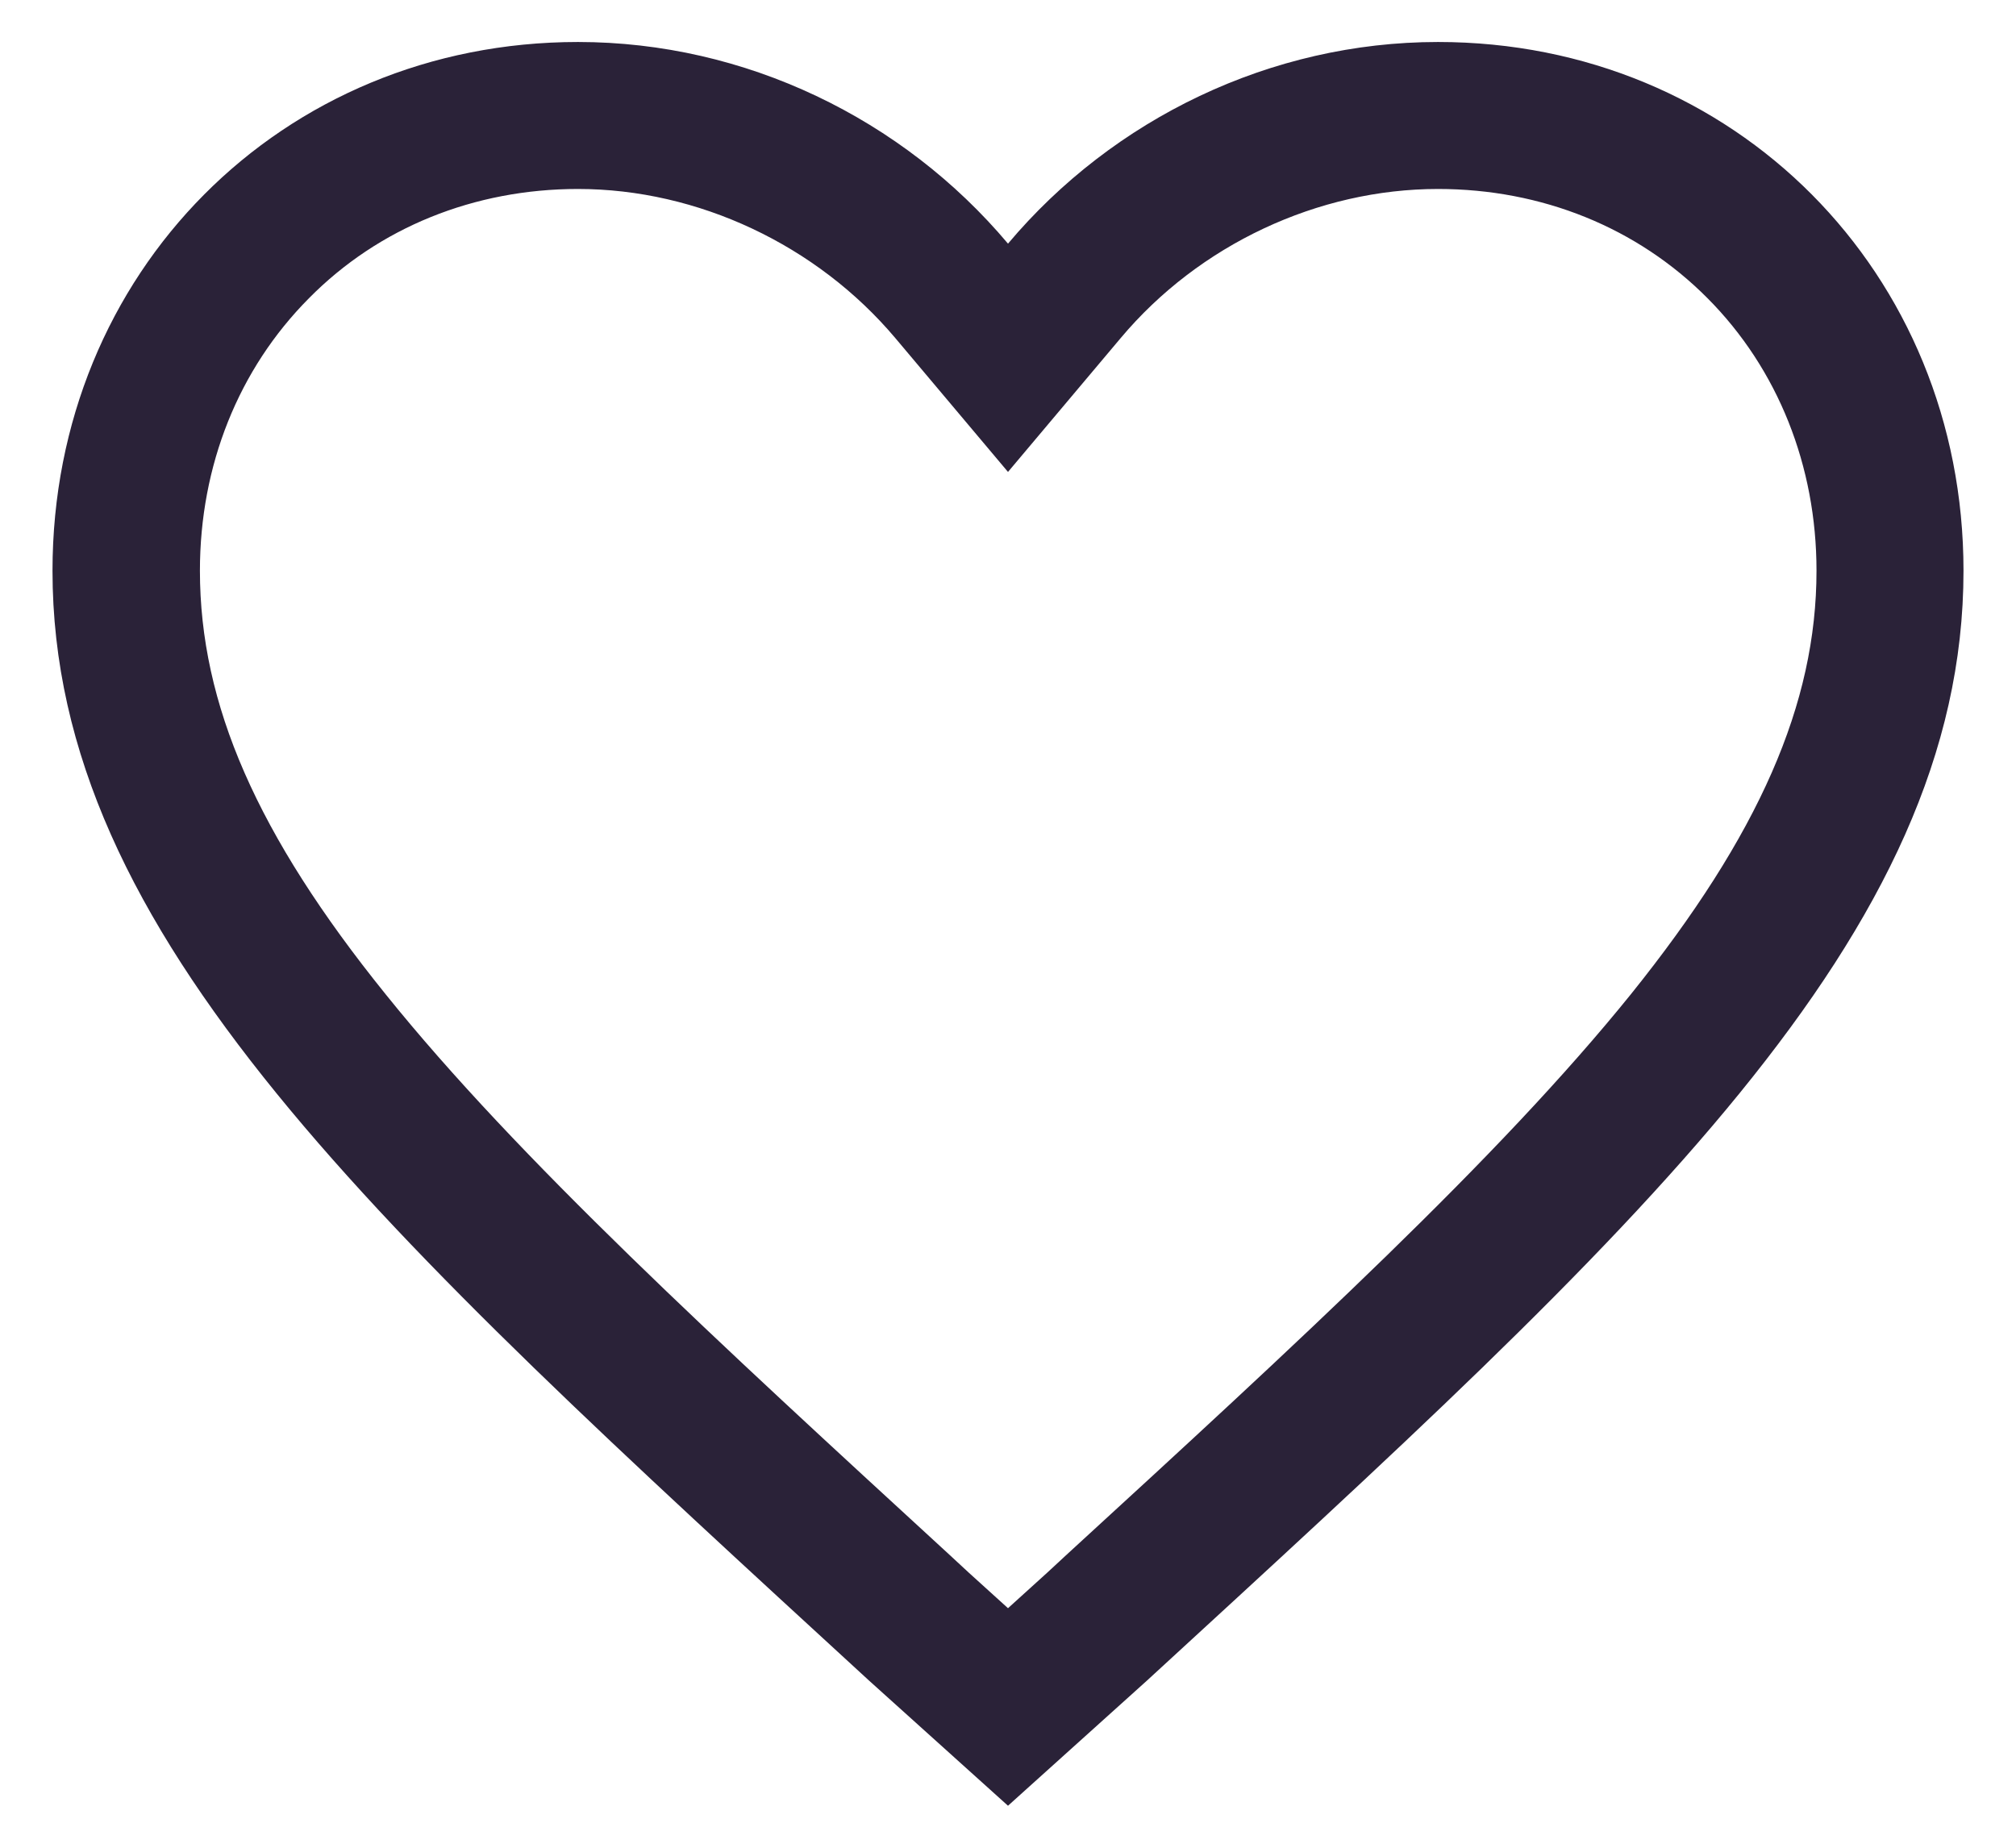<svg width="24" height="22" viewBox="0 0 24 22" fill="none" xmlns="http://www.w3.org/2000/svg">
<path d="M17.119 0.5C15.128 0.5 13.252 1.413 12 2.901C10.748 1.413 8.872 0.5 6.881 0.5C3.354 0.5 0.625 3.245 0.625 6.795C0.625 11.142 4.491 14.631 10.348 20.012L12 21.5L13.652 20.012C19.509 14.631 23.375 11.142 23.375 6.795C23.375 3.245 20.646 0.5 17.119 0.5ZM12.7 18.509L12.47 18.722L12 19.148L11.53 18.722L11.3 18.509C8.544 15.977 6.159 13.789 4.59 11.837C3.059 9.939 2.38 8.386 2.38 6.795C2.38 5.542 2.84 4.394 3.677 3.552C4.508 2.709 5.645 2.25 6.881 2.25C8.309 2.25 9.725 2.917 10.66 4.027L12 5.619L13.34 4.027C14.275 2.912 15.691 2.25 17.119 2.25C18.355 2.25 19.492 2.709 20.329 3.552C21.166 4.394 21.625 5.548 21.625 6.795C21.625 8.38 20.941 9.939 19.416 11.837C17.841 13.789 15.462 15.977 12.7 18.509Z" fill="#2A2238"/>
</svg>
